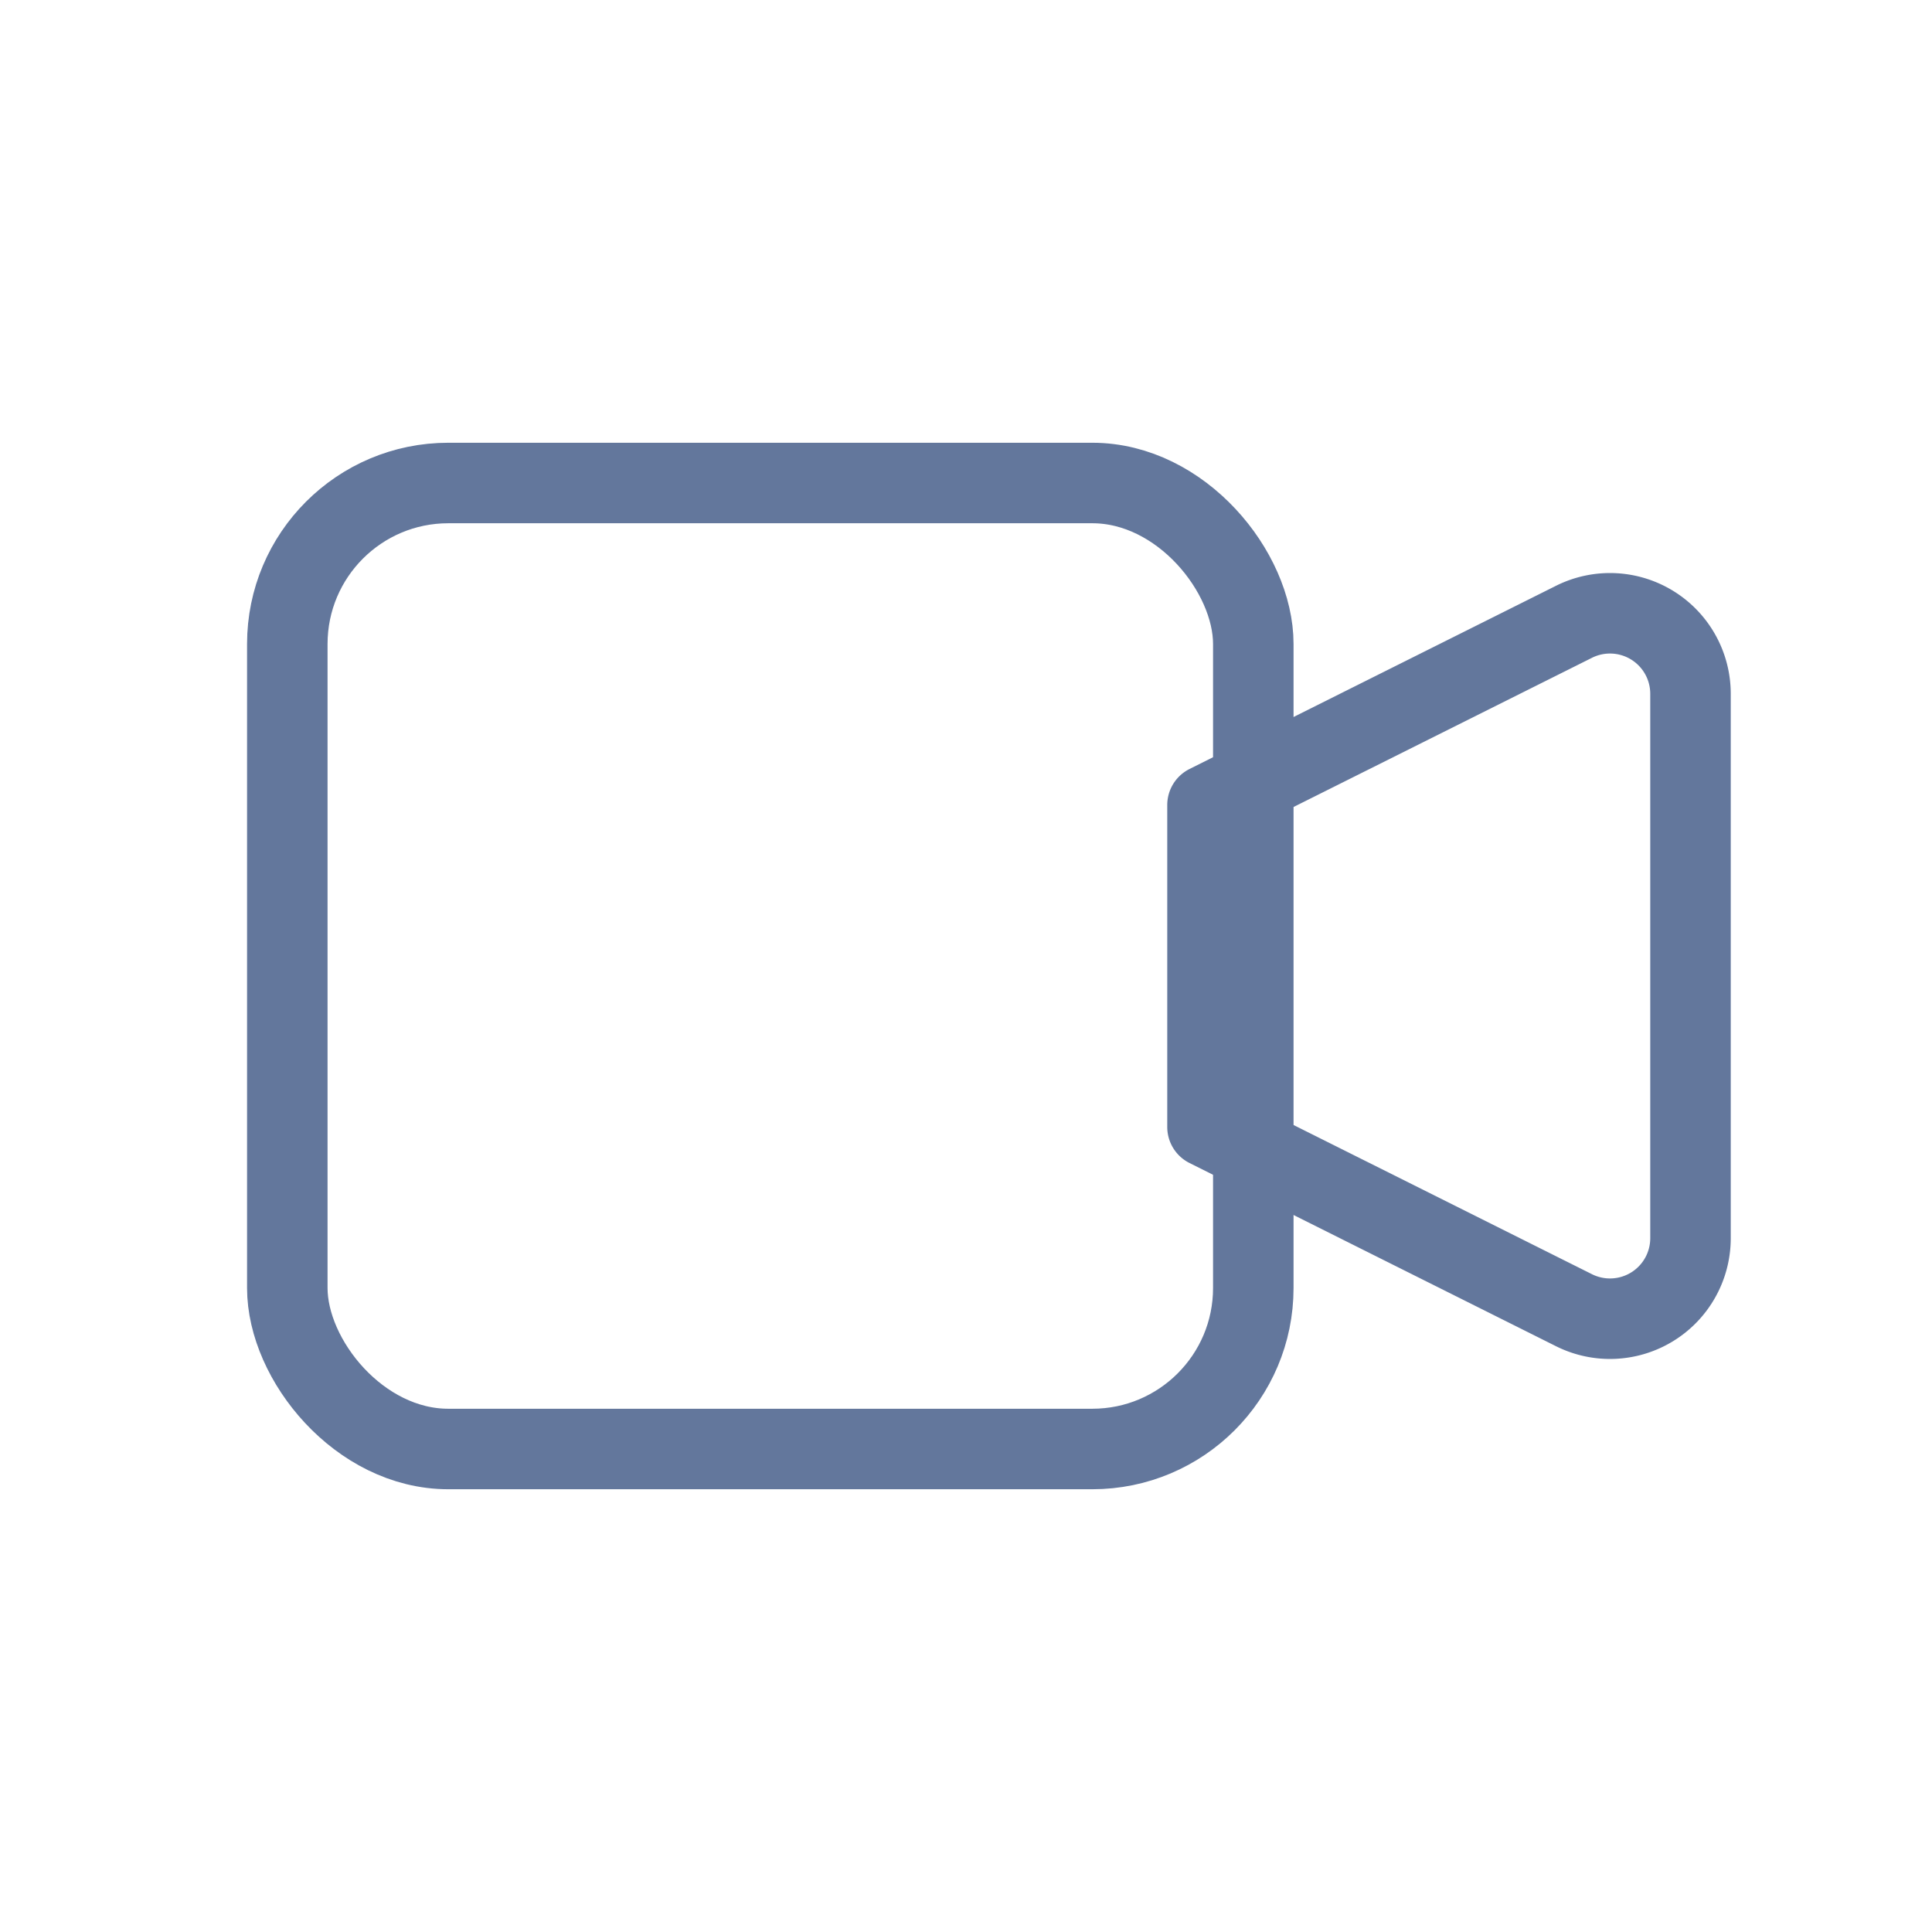 <svg id="Group_18389" data-name="Group 18389" xmlns="http://www.w3.org/2000/svg" width="24" height="24" viewBox="0 0 24 24">
  <path id="Path_12883" data-name="Path 12883" d="M0,0H24V24H0Z" fill="none"/>
  <path id="Path_12884" data-name="Path 12884" d="M15,10l4.553-2.276A1,1,0,0,1,21,8.618v6.764a1,1,0,0,1-1.447.894L15,14V10Z" fill="none" stroke="#63779c" stroke-linecap="round" stroke-linejoin="round" stroke-width="1"/>
  <rect id="Rectangle_2556" data-name="Rectangle 2556" width="12" height="12" rx="2" transform="translate(3.569 6)" fill="none" stroke="#63779c" stroke-linecap="round" stroke-linejoin="round" stroke-width="1"/>
</svg>
